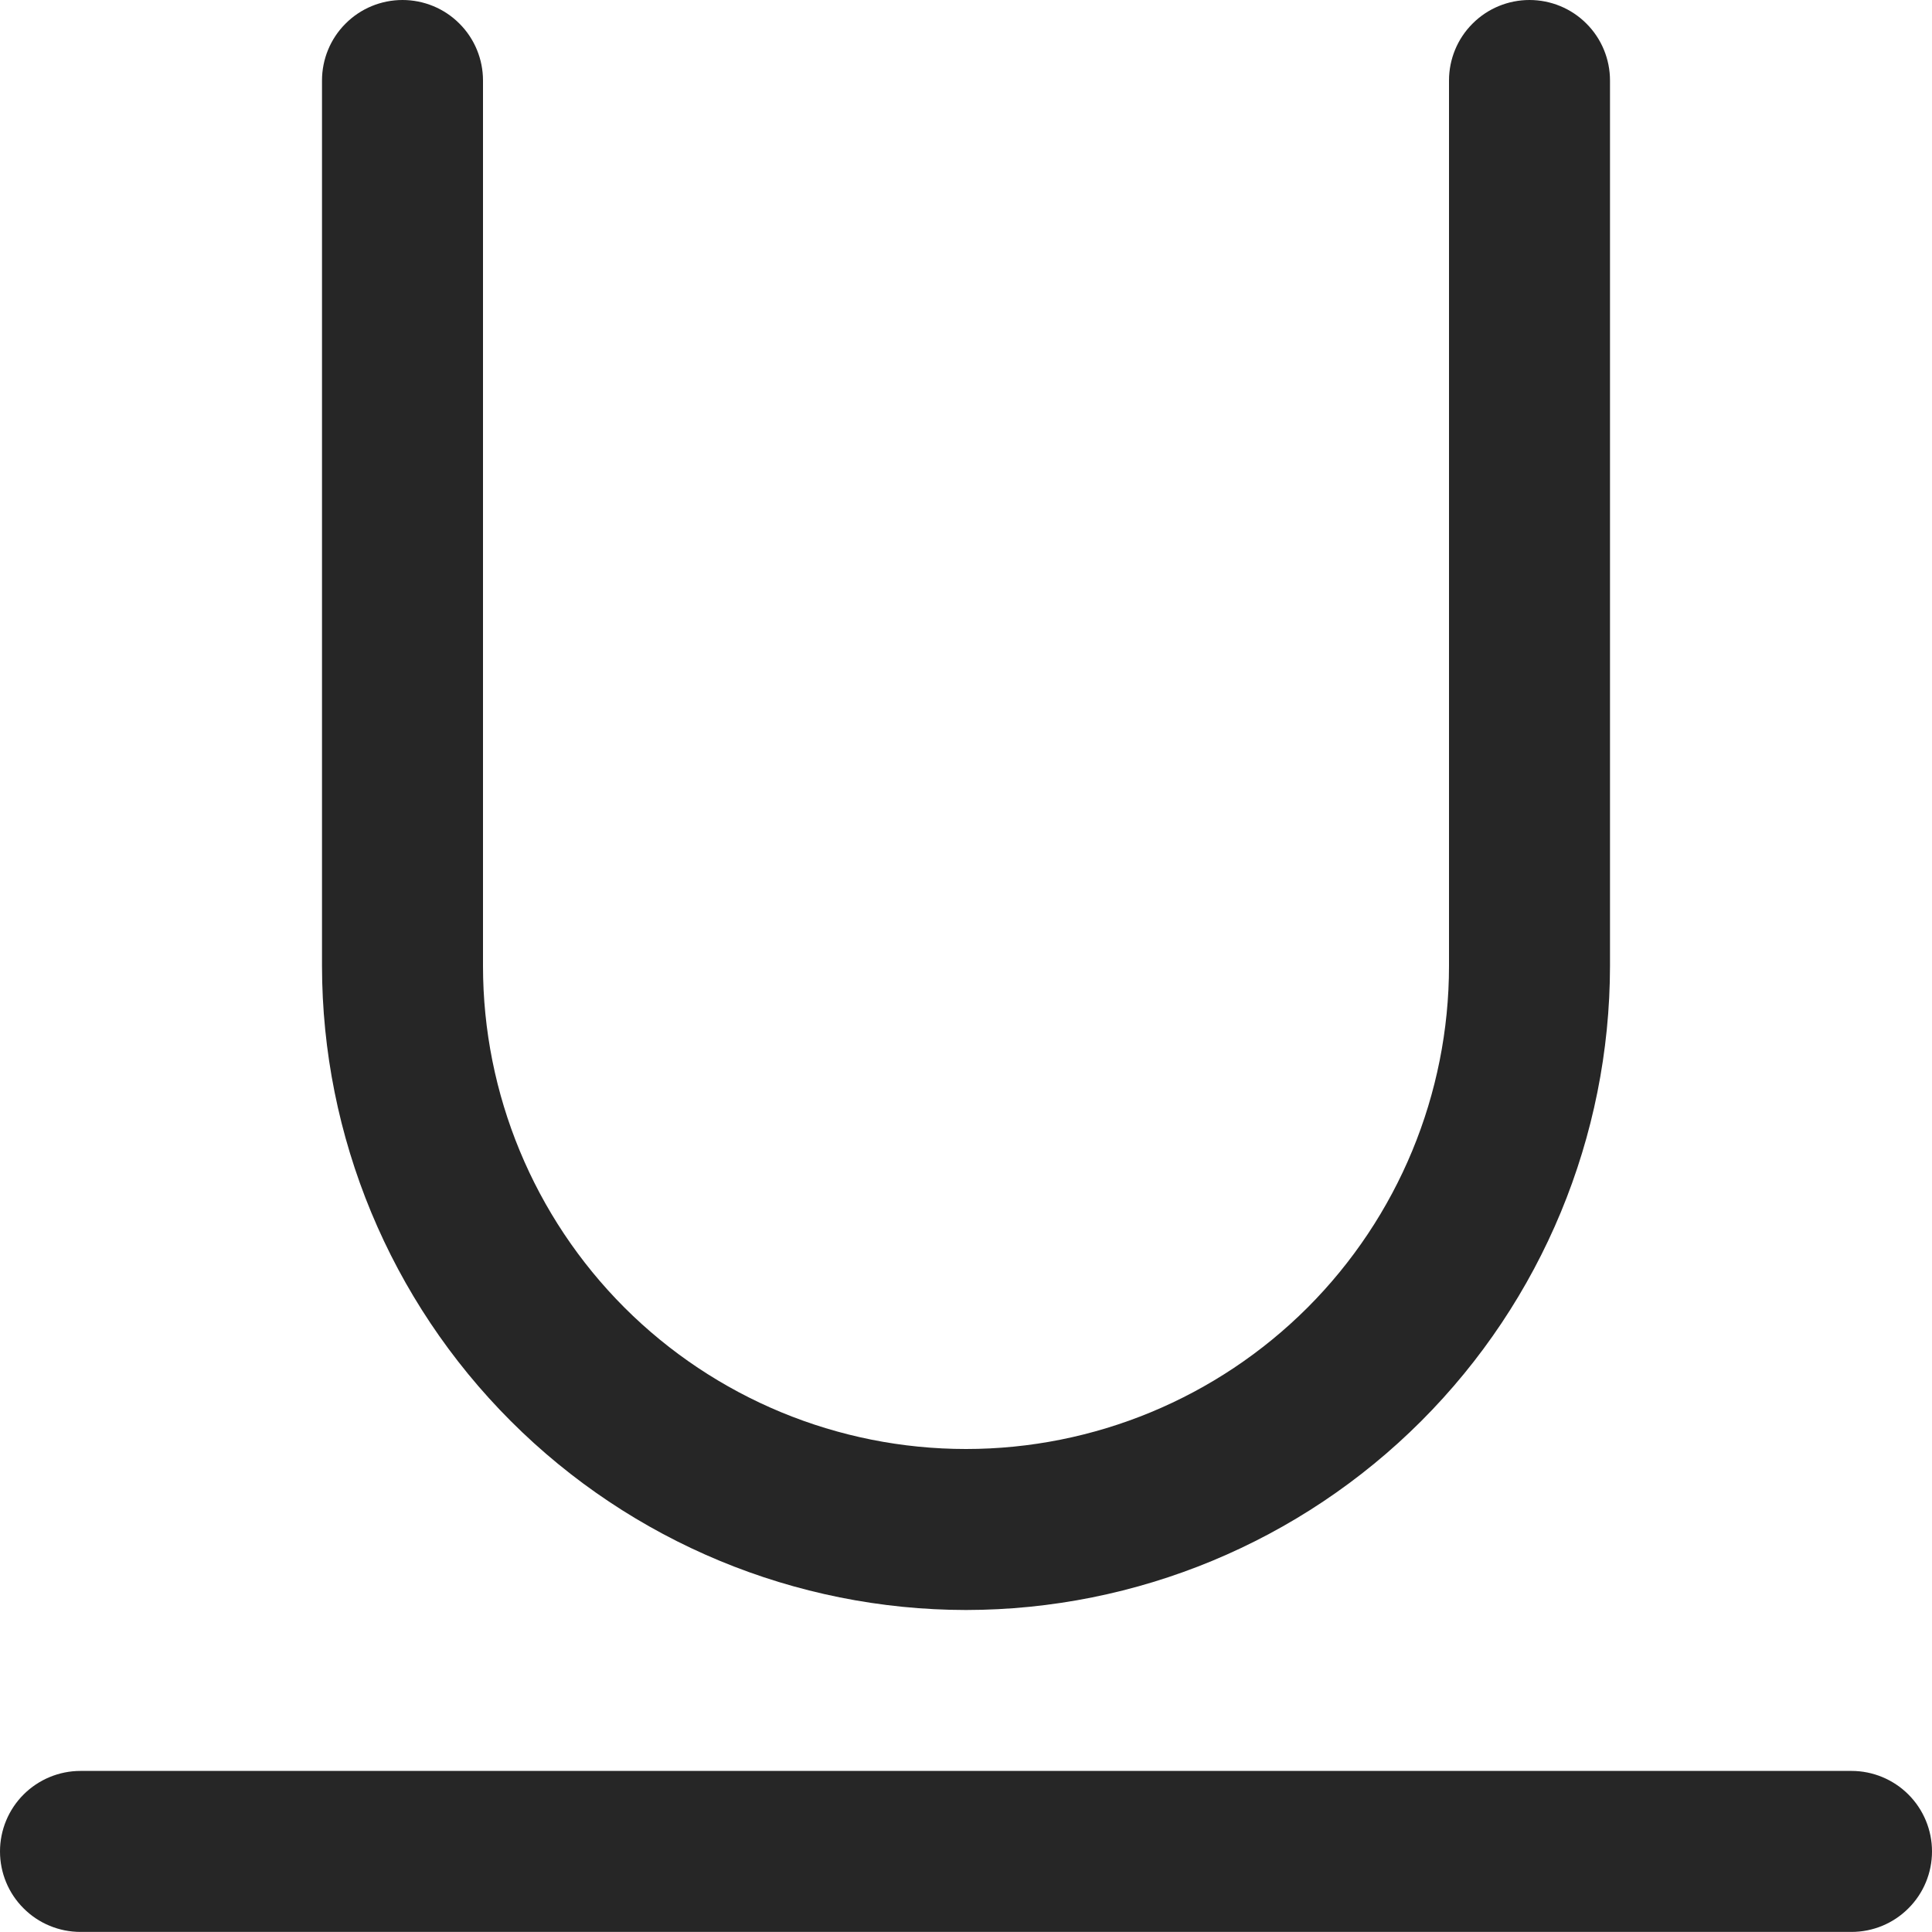 <svg width="24" height="24" viewBox="0 0 24 24" fill="none" xmlns="http://www.w3.org/2000/svg">
<g clip-path="url(#clip0_1_2687)">
<path d="M12 20C14.121 19.998 16.154 19.154 17.654 17.654C19.154 16.154 19.998 14.121 20 12V1C20 0.735 19.895 0.48 19.707 0.293C19.52 0.105 19.265 0 19 0C18.735 0 18.48 0.105 18.293 0.293C18.105 0.48 18 0.735 18 1V12C18 13.591 17.368 15.117 16.243 16.243C15.117 17.368 13.591 18 12 18C10.409 18 8.883 17.368 7.757 16.243C6.632 15.117 6 13.591 6 12V1C6 0.735 5.895 0.48 5.707 0.293C5.52 0.105 5.265 0 5 0C4.735 0 4.48 0.105 4.293 0.293C4.105 0.48 4 0.735 4 1V12C4.002 14.121 4.846 16.154 6.346 17.654C7.846 19.154 9.879 19.998 12 20Z" fill="#262626"/>
<path d="M23 21.999H1C0.735 21.999 0.48 22.105 0.293 22.292C0.105 22.48 0 22.734 0 22.999C0 23.265 0.105 23.519 0.293 23.706C0.48 23.894 0.735 23.999 1 23.999H23C23.265 23.999 23.52 23.894 23.707 23.706C23.895 23.519 24 23.265 24 22.999C24 22.734 23.895 22.48 23.707 22.292C23.52 22.105 23.265 21.999 23 21.999Z" fill="#262626"/>
</g>
<defs>
<clipPath id="clip0_1_2687">
<rect width="24" height="24" fill="white"/>
</clipPath>
</defs>
</svg>
